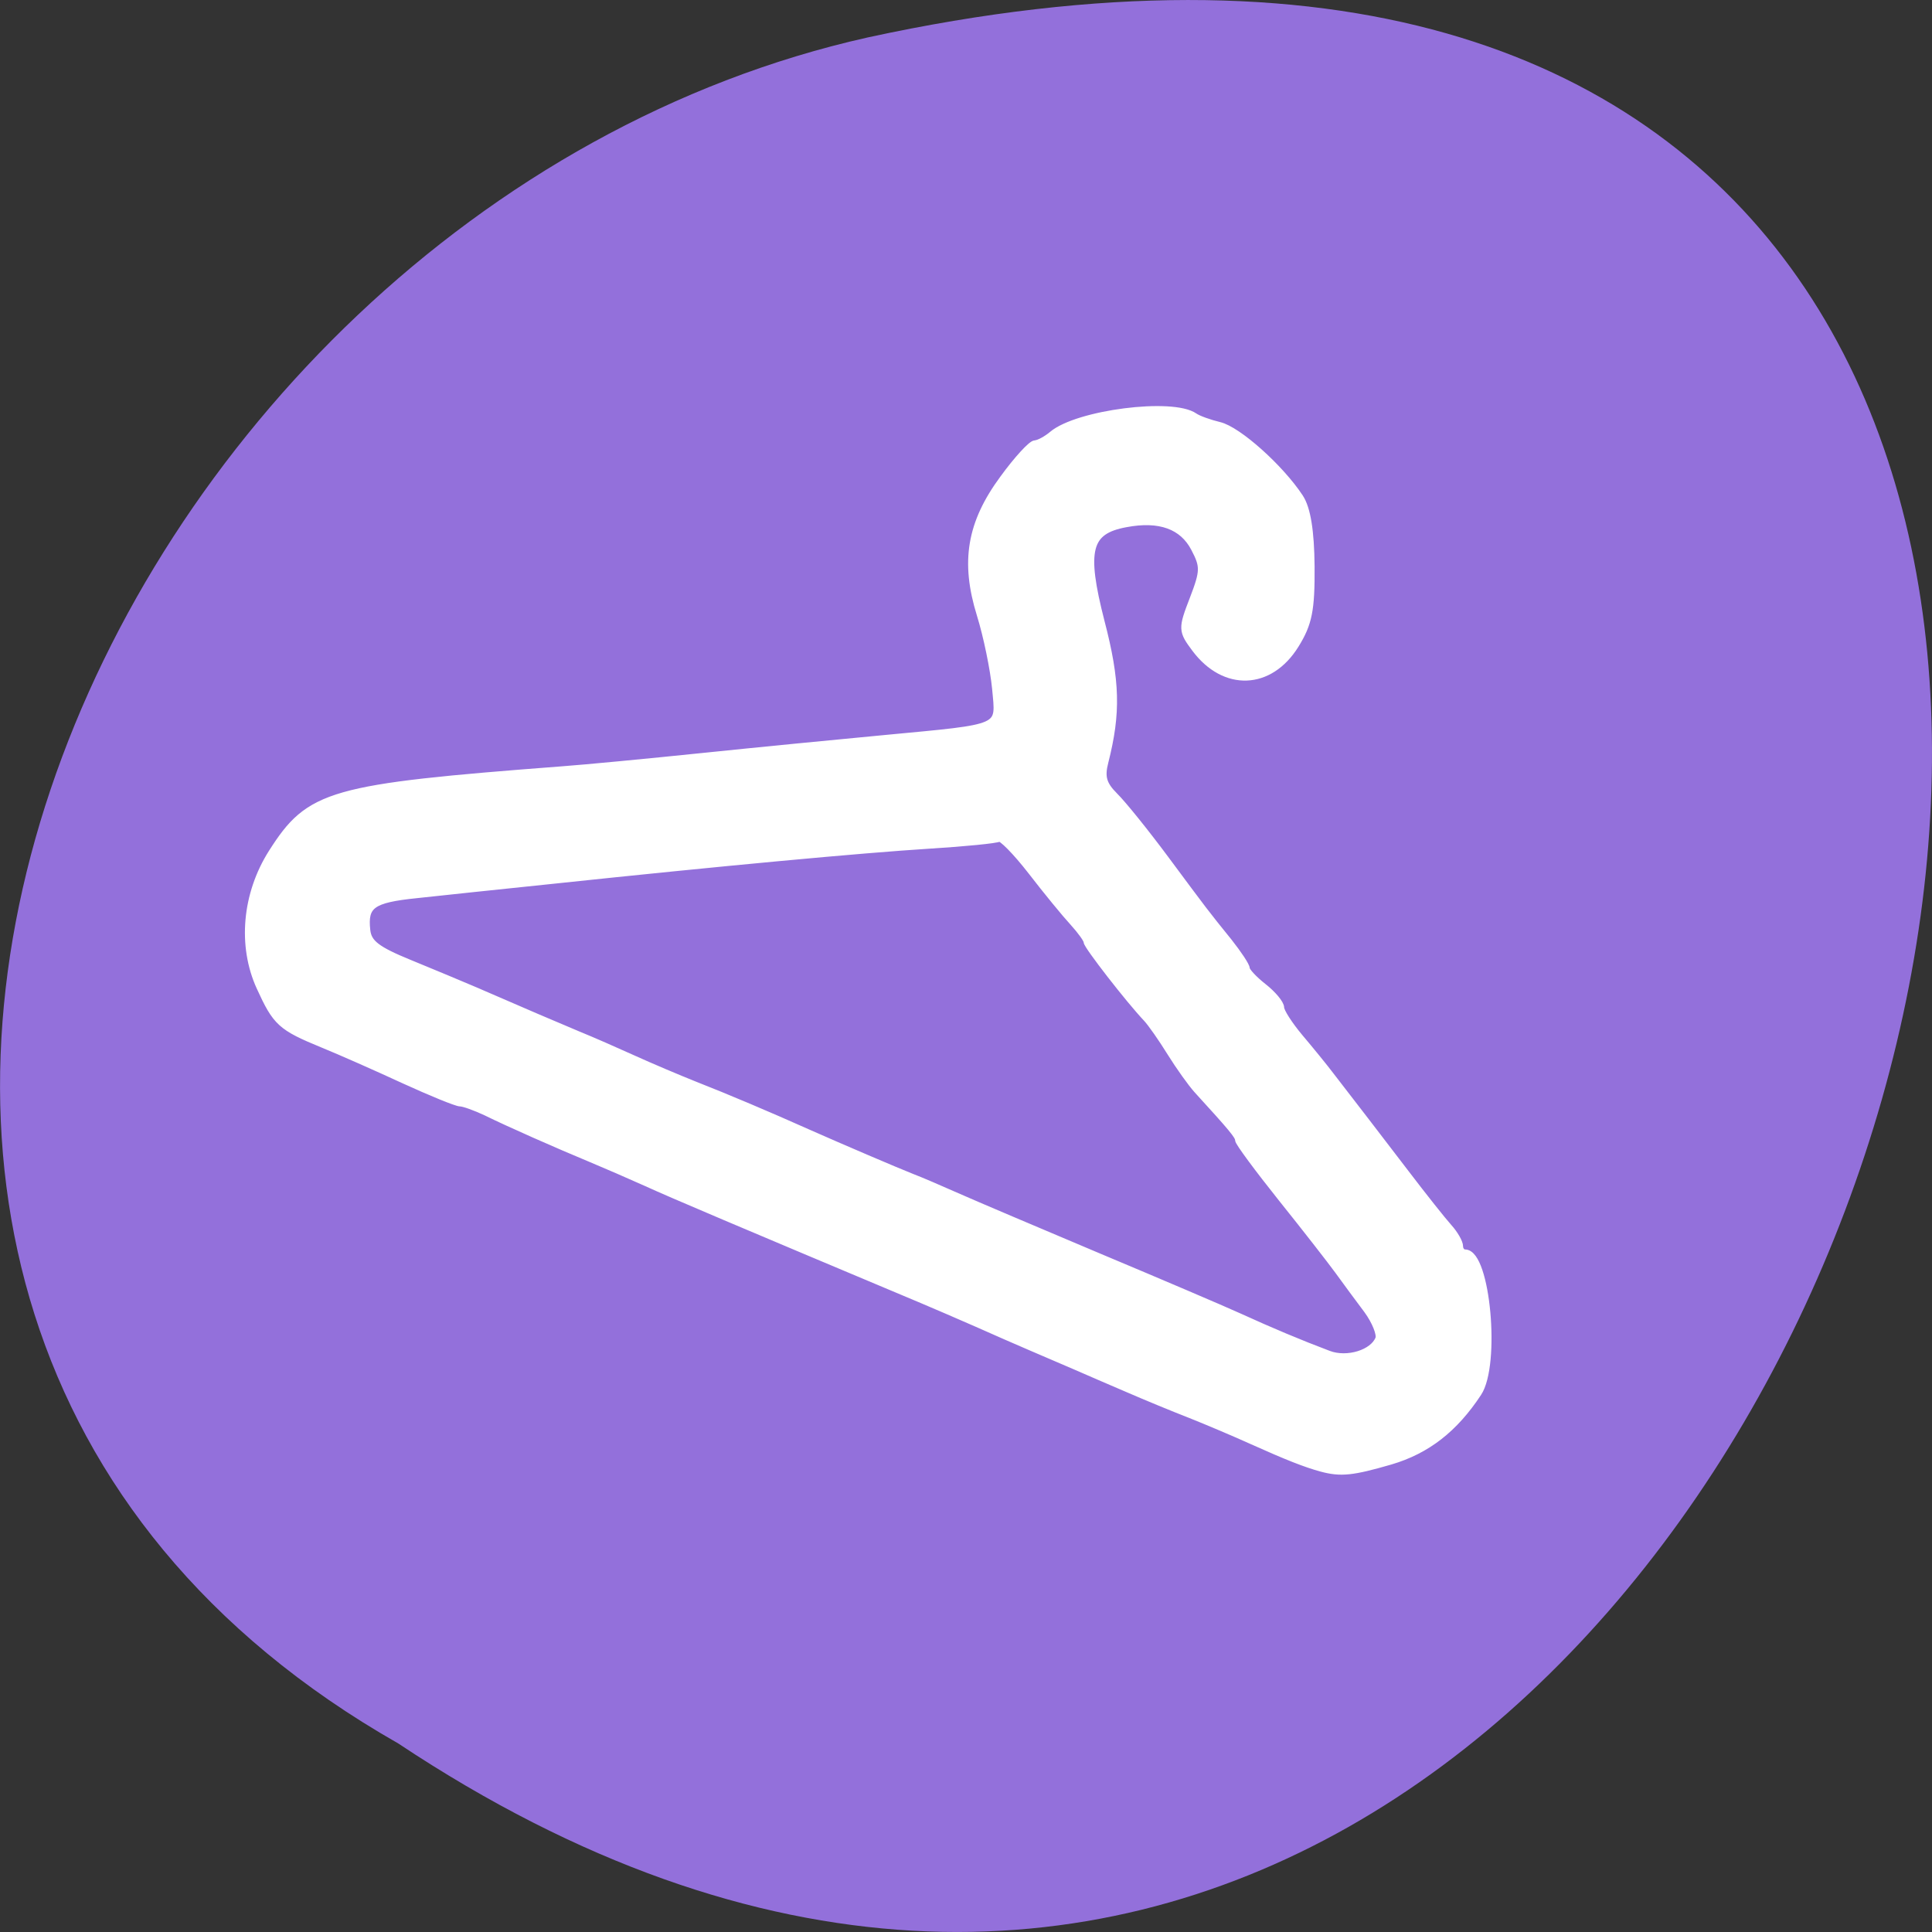 
<svg xmlns="http://www.w3.org/2000/svg" xmlns:xlink="http://www.w3.org/1999/xlink" width="48px" height="48px" viewBox="0 0 48 48" version="1.1">
<rect x="0" y="0" width="48" height="48" fill="#333333" stroke="none"/>
<g id="surface1">
<path style=" stroke:none;fill-rule:nonzero;fill:rgb(57.647%,43.922%,85.882%);fill-opacity:1;" d="M 9.895 43.316 C 45.98 67.309 68.207 -9.199 21.559 0.93 C 2.281 5.246 -9.418 32.316 9.895 43.316 Z M 9.895 43.316 "/>
<path style="fill-rule:evenodd;fill:rgb(100%,100%,100%);fill-opacity:1;stroke-width:1.037;stroke-linecap:butt;stroke-linejoin:miter;stroke:rgb(100%,100%,100%);stroke-opacity:1;stroke-miterlimit:4;" d="M 174.646 988.216 C 172.562 987.654 170.042 986.654 165.542 984.633 C 163.292 983.612 159.604 982.05 157.354 981.154 C 155.104 980.279 151.417 978.758 149.167 977.779 C 146.917 976.821 143.75 975.446 142.125 974.737 L 136.208 972.196 C 134.583 971.508 131.417 970.112 129.167 969.112 C 126.917 968.112 123.625 966.716 121.875 965.966 C 97.479 955.716 88.917 952.091 85.5 950.529 C 83.229 949.508 79.958 948.091 78.208 947.362 C 73.688 945.487 67.271 942.654 64.271 941.175 C 62.854 940.508 61.292 939.946 60.833 939.946 C 60.354 939.946 57 938.571 53.396 936.925 C 49.792 935.258 44.979 933.133 42.729 932.216 C 37.146 929.925 36.542 929.362 34.396 924.654 C 31.917 919.216 32.521 912.425 35.979 906.966 C 40.958 899.133 43.583 898.383 74.354 896.029 C 77.229 895.821 85.521 895.029 92.771 894.279 C 100.021 893.529 110.875 892.466 116.875 891.904 C 132.896 890.383 132.125 890.737 131.625 885.216 C 131.375 882.654 130.479 878.279 129.604 875.466 C 127.438 868.487 128.292 863.404 132.625 857.529 C 134.458 855.008 136.354 852.946 136.812 852.946 C 137.292 852.925 138.312 852.383 139.104 851.716 C 142.417 848.925 154.938 847.321 157.812 849.321 C 158.312 849.675 159.812 850.216 161.125 850.529 C 163.583 851.112 169.167 856.112 171.729 860.008 C 172.688 861.466 173.167 864.425 173.208 869.091 C 173.25 874.841 172.896 876.633 171.146 879.446 C 167.771 884.883 161.854 885.091 158 879.946 C 156.229 877.571 156.208 877.362 157.729 873.425 C 159.146 869.737 159.167 869.091 157.896 866.675 C 156.333 863.675 153.25 862.55 148.771 863.404 C 143.667 864.341 143.021 866.925 145.458 876.425 C 147.5 884.258 147.604 888.446 145.958 894.925 C 145.438 896.925 145.729 897.946 147.25 899.466 C 148.333 900.529 151.354 904.279 153.938 907.758 C 159.229 914.883 159.188 914.841 162.354 918.758 C 163.604 920.341 164.646 921.904 164.646 922.258 C 164.646 922.612 165.667 923.716 166.917 924.696 C 168.167 925.675 169.188 926.904 169.188 927.425 C 169.188 927.946 170.312 929.696 171.688 931.341 C 173.062 932.966 174.938 935.258 175.833 936.446 C 178.938 940.466 181.479 943.758 185.729 949.321 C 188.062 952.383 190.625 955.612 191.417 956.487 C 192.188 957.341 192.833 958.466 192.833 958.966 C 192.833 959.466 193.188 959.883 193.604 959.883 C 196.417 959.883 197.771 974.55 195.292 978.3 C 192.167 983.05 188.542 985.862 183.75 987.279 C 178.729 988.737 177.188 988.904 174.646 988.216 Z M 182.271 971.175 C 182.5 970.55 181.812 968.821 180.729 967.341 C 179.625 965.883 177.917 963.55 176.917 962.175 C 175.917 960.8 172.542 956.466 169.417 952.571 C 166.292 948.654 163.729 945.196 163.729 944.862 C 163.729 944.321 162.833 943.258 158.229 938.216 C 157.479 937.383 155.896 935.175 154.729 933.3 C 153.583 931.446 152.167 929.425 151.583 928.8 C 149.271 926.362 143.708 919.196 143.708 918.675 C 143.708 918.362 142.875 917.216 141.875 916.112 C 140.854 915.008 138.354 911.966 136.333 909.341 C 134.292 906.716 132.354 904.758 132.021 904.966 C 131.667 905.175 127.521 905.591 122.771 905.883 C 113.833 906.446 95.208 908.175 73.208 910.508 C 66.208 911.237 58.021 912.091 55.021 912.425 C 49.125 913.029 48.042 913.821 48.417 917.196 C 48.604 918.925 49.771 919.821 54.104 921.591 C 57.104 922.821 61 924.446 62.75 925.196 C 69.312 928.05 73.312 929.758 76.396 931.05 C 78.146 931.758 81.417 933.196 83.667 934.216 C 85.917 935.237 89.604 936.8 91.854 937.696 C 95.896 939.279 101.521 941.654 106.875 944.05 C 110.958 945.862 118.458 949.071 120.521 949.883 C 121.521 950.258 124.188 951.404 126.438 952.404 C 128.688 953.404 137.083 956.966 145.083 960.341 C 153.083 963.696 161.479 967.279 163.729 968.3 C 167.979 970.237 171.646 971.779 175.562 973.258 C 178.042 974.196 181.521 973.133 182.271 971.175 Z M 182.271 971.175 " transform="matrix(0.188,0,0,0.188,0,-149.318)"/>
</g>
</svg>
